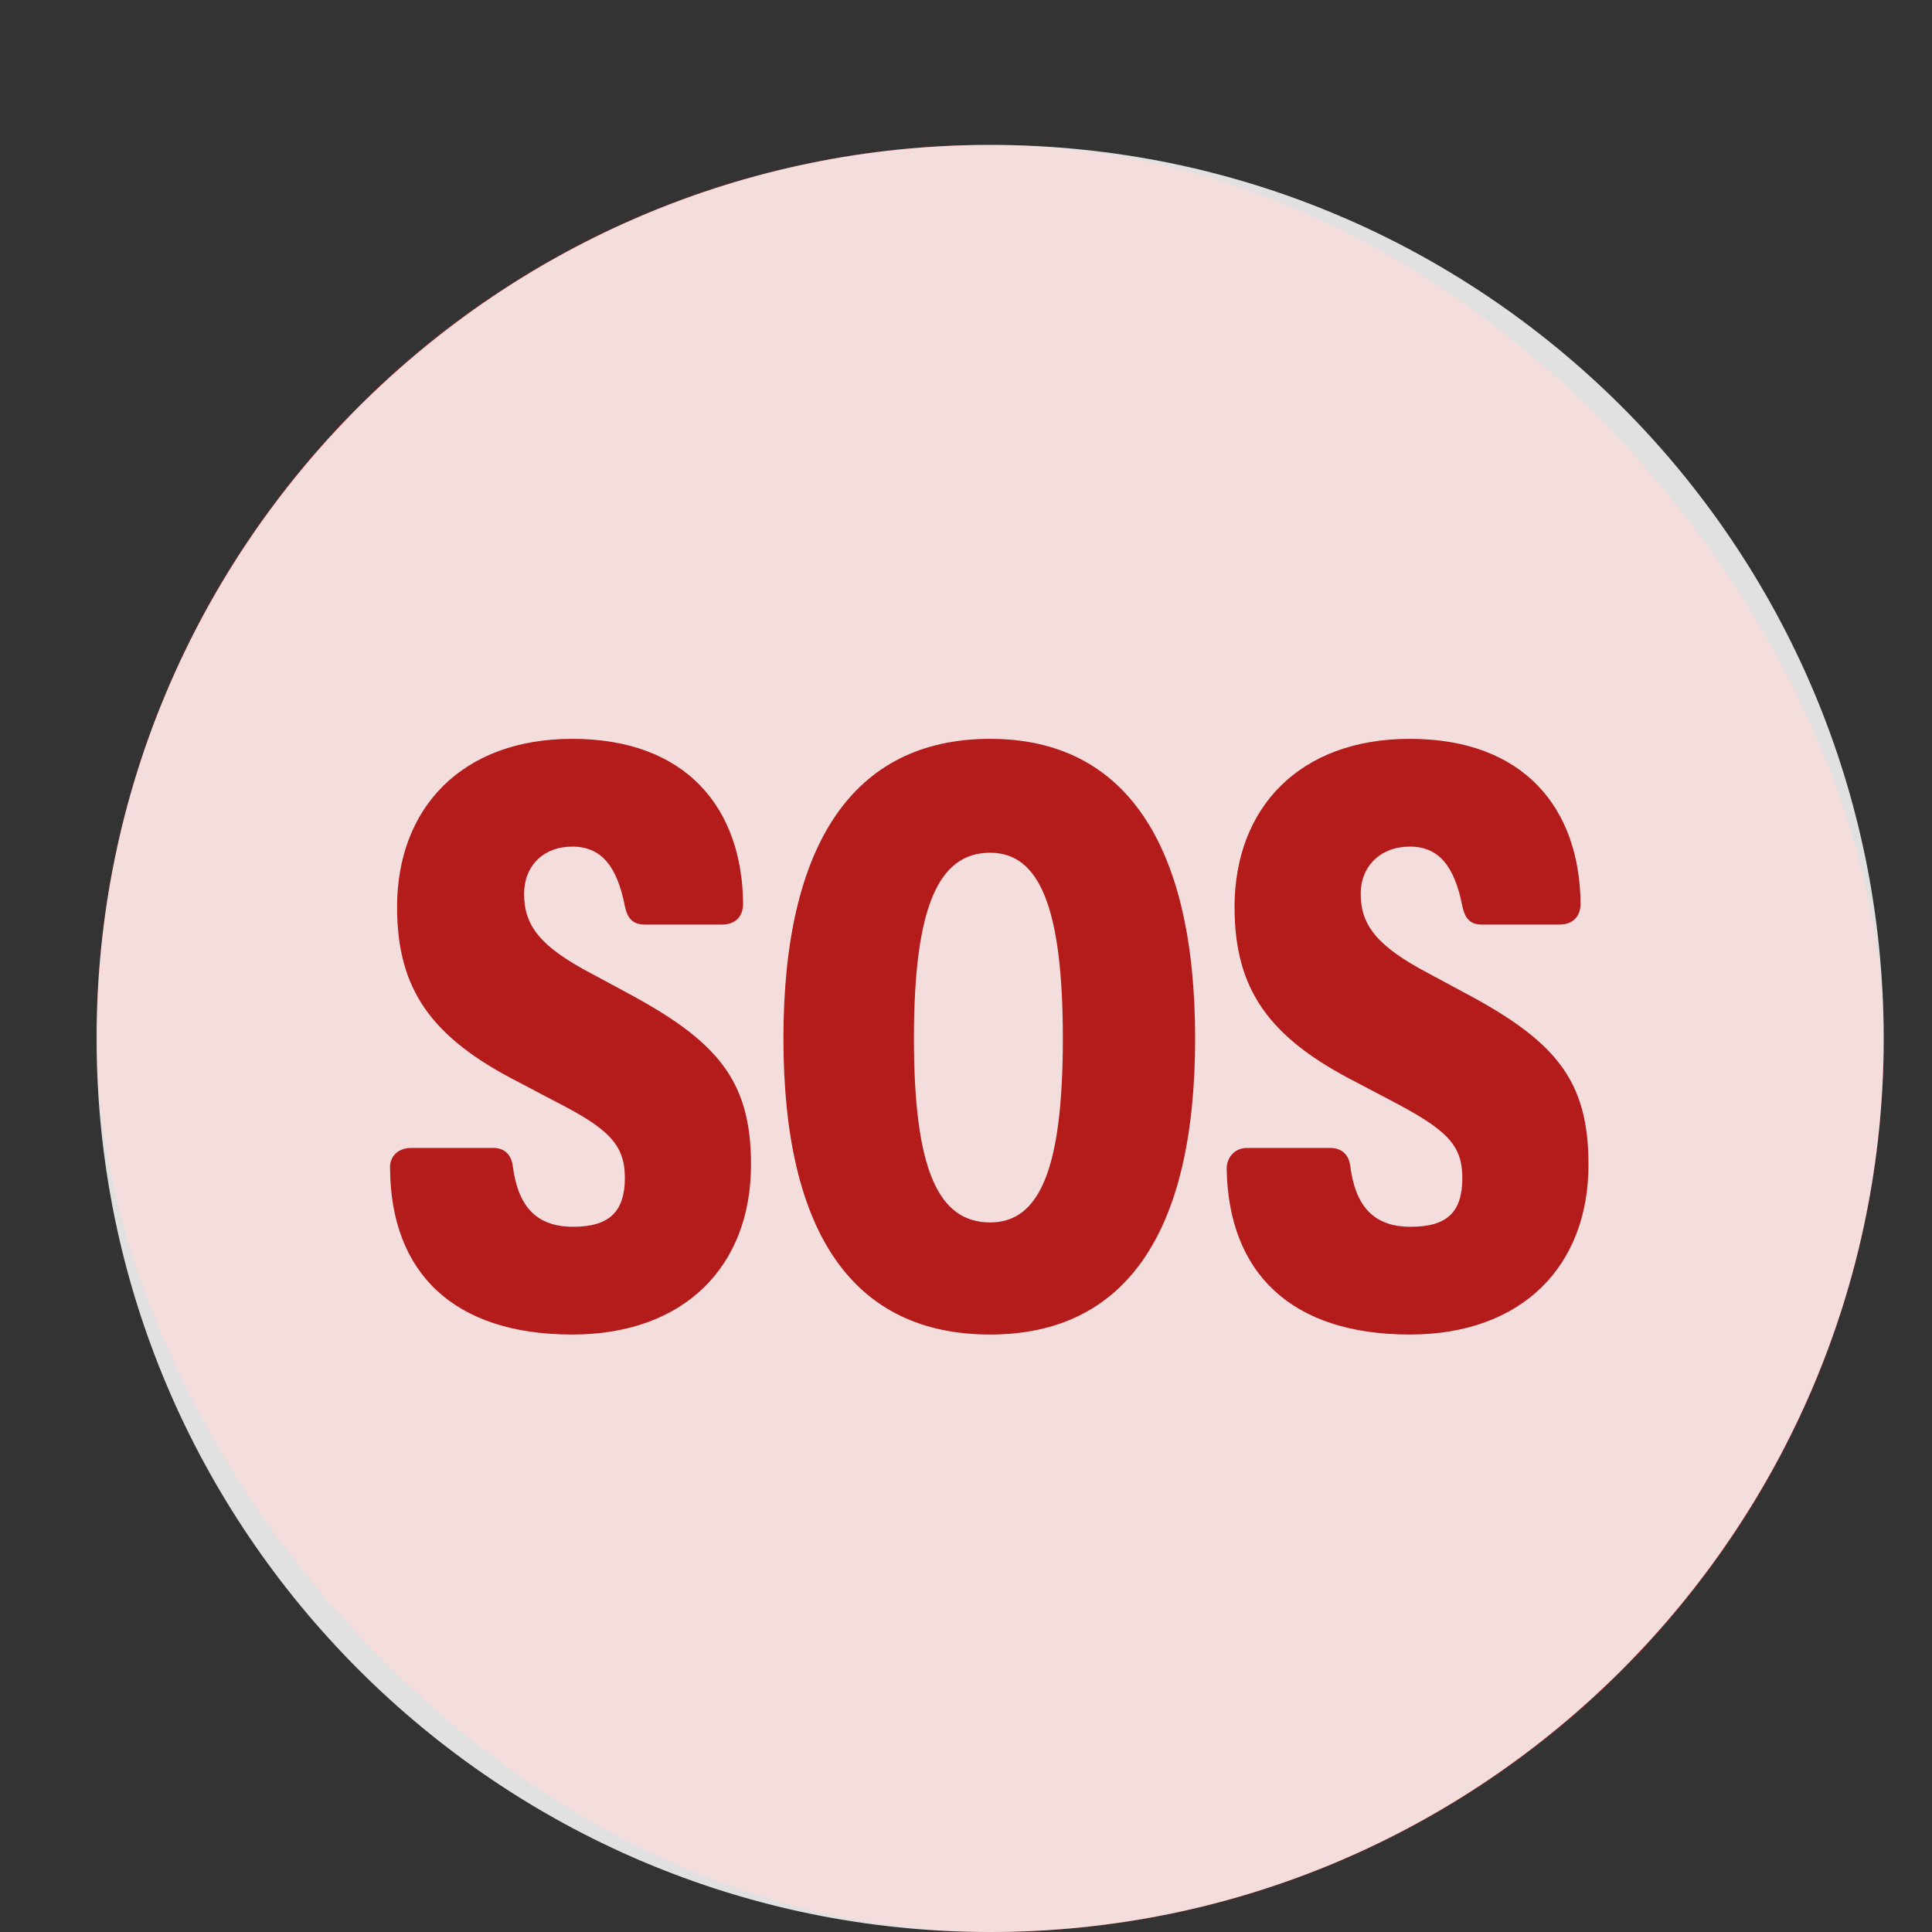 <svg width="40" height="40" viewBox="0 0 40 40" fill="none" xmlns="http://www.w3.org/2000/svg">
<rect x="0" y="0" width="40" height="40" fill="#333333" stroke="none"/>
<rect x="2" y="3" width="37" height="37" rx="18.5" fill="white" fill-opacity="0.06" style="mix-blend-mode:lighten"/>
<rect x="2" y="3" width="37" height="37" rx="18.5" fill="#5E5E5E" fill-opacity="0.18" style="mix-blend-mode:color-dodge"/>
<rect x="2" y="3" width="37" height="37" rx="18.5" fill="#FF0000" fill-opacity="0.6"/>
<path d="M39 21.5C39 31.693 30.711 40 20.5 40C10.307 40 2 31.693 2 21.5C2 11.289 10.307 3 20.5 3C30.711 3 39 11.289 39 21.5ZM8.221 18.779C8.221 20.484 8.928 21.482 10.742 22.407L11.431 22.77C12.574 23.35 12.937 23.676 12.937 24.384C12.937 25.091 12.61 25.399 11.867 25.399C11.123 25.399 10.724 25 10.615 24.13C10.579 23.894 10.434 23.767 10.216 23.767H8.511C8.239 23.767 8.058 23.948 8.076 24.202C8.094 26.343 9.382 27.63 11.848 27.63C14.17 27.63 15.549 26.216 15.549 24.112C15.549 22.371 14.859 21.554 12.955 20.539L12.248 20.158C11.177 19.596 10.851 19.16 10.851 18.507C10.851 17.927 11.25 17.528 11.848 17.528C12.447 17.528 12.774 17.927 12.937 18.761C12.991 19.015 13.1 19.142 13.354 19.142H14.95C15.222 19.142 15.385 18.979 15.385 18.707C15.367 16.748 14.225 15.297 11.848 15.297C9.563 15.297 8.221 16.73 8.221 18.779ZM16.22 21.5C16.22 25.563 17.689 27.63 20.5 27.63C23.275 27.63 24.744 25.563 24.744 21.5C24.744 17.474 23.293 15.297 20.5 15.297C17.671 15.297 16.22 17.474 16.22 21.5ZM25.56 18.779C25.56 20.484 26.268 21.482 28.081 22.407L28.771 22.77C29.913 23.368 30.276 23.676 30.276 24.384C30.276 25.091 29.968 25.399 29.206 25.399C28.462 25.399 28.063 25 27.954 24.13C27.918 23.894 27.773 23.767 27.537 23.767H25.814C25.578 23.767 25.397 23.948 25.397 24.202C25.433 26.343 26.721 27.63 29.188 27.63C31.509 27.63 32.888 26.216 32.888 24.112C32.888 22.371 32.217 21.554 30.294 20.539L29.587 20.158C28.517 19.596 28.172 19.16 28.172 18.507C28.172 17.927 28.589 17.528 29.188 17.528C29.786 17.528 30.113 17.927 30.276 18.761C30.33 19.015 30.439 19.142 30.675 19.142H32.289C32.561 19.142 32.724 18.979 32.724 18.707C32.706 16.748 31.564 15.297 29.188 15.297C26.902 15.297 25.56 16.73 25.56 18.779ZM22.005 21.5C22.005 24.221 21.516 25.309 20.5 25.309C19.43 25.309 18.922 24.221 18.922 21.5C18.922 18.779 19.43 17.655 20.5 17.655C21.516 17.655 22.005 18.779 22.005 21.5Z" fill="white" fill-opacity="0.85"/>
</svg>
